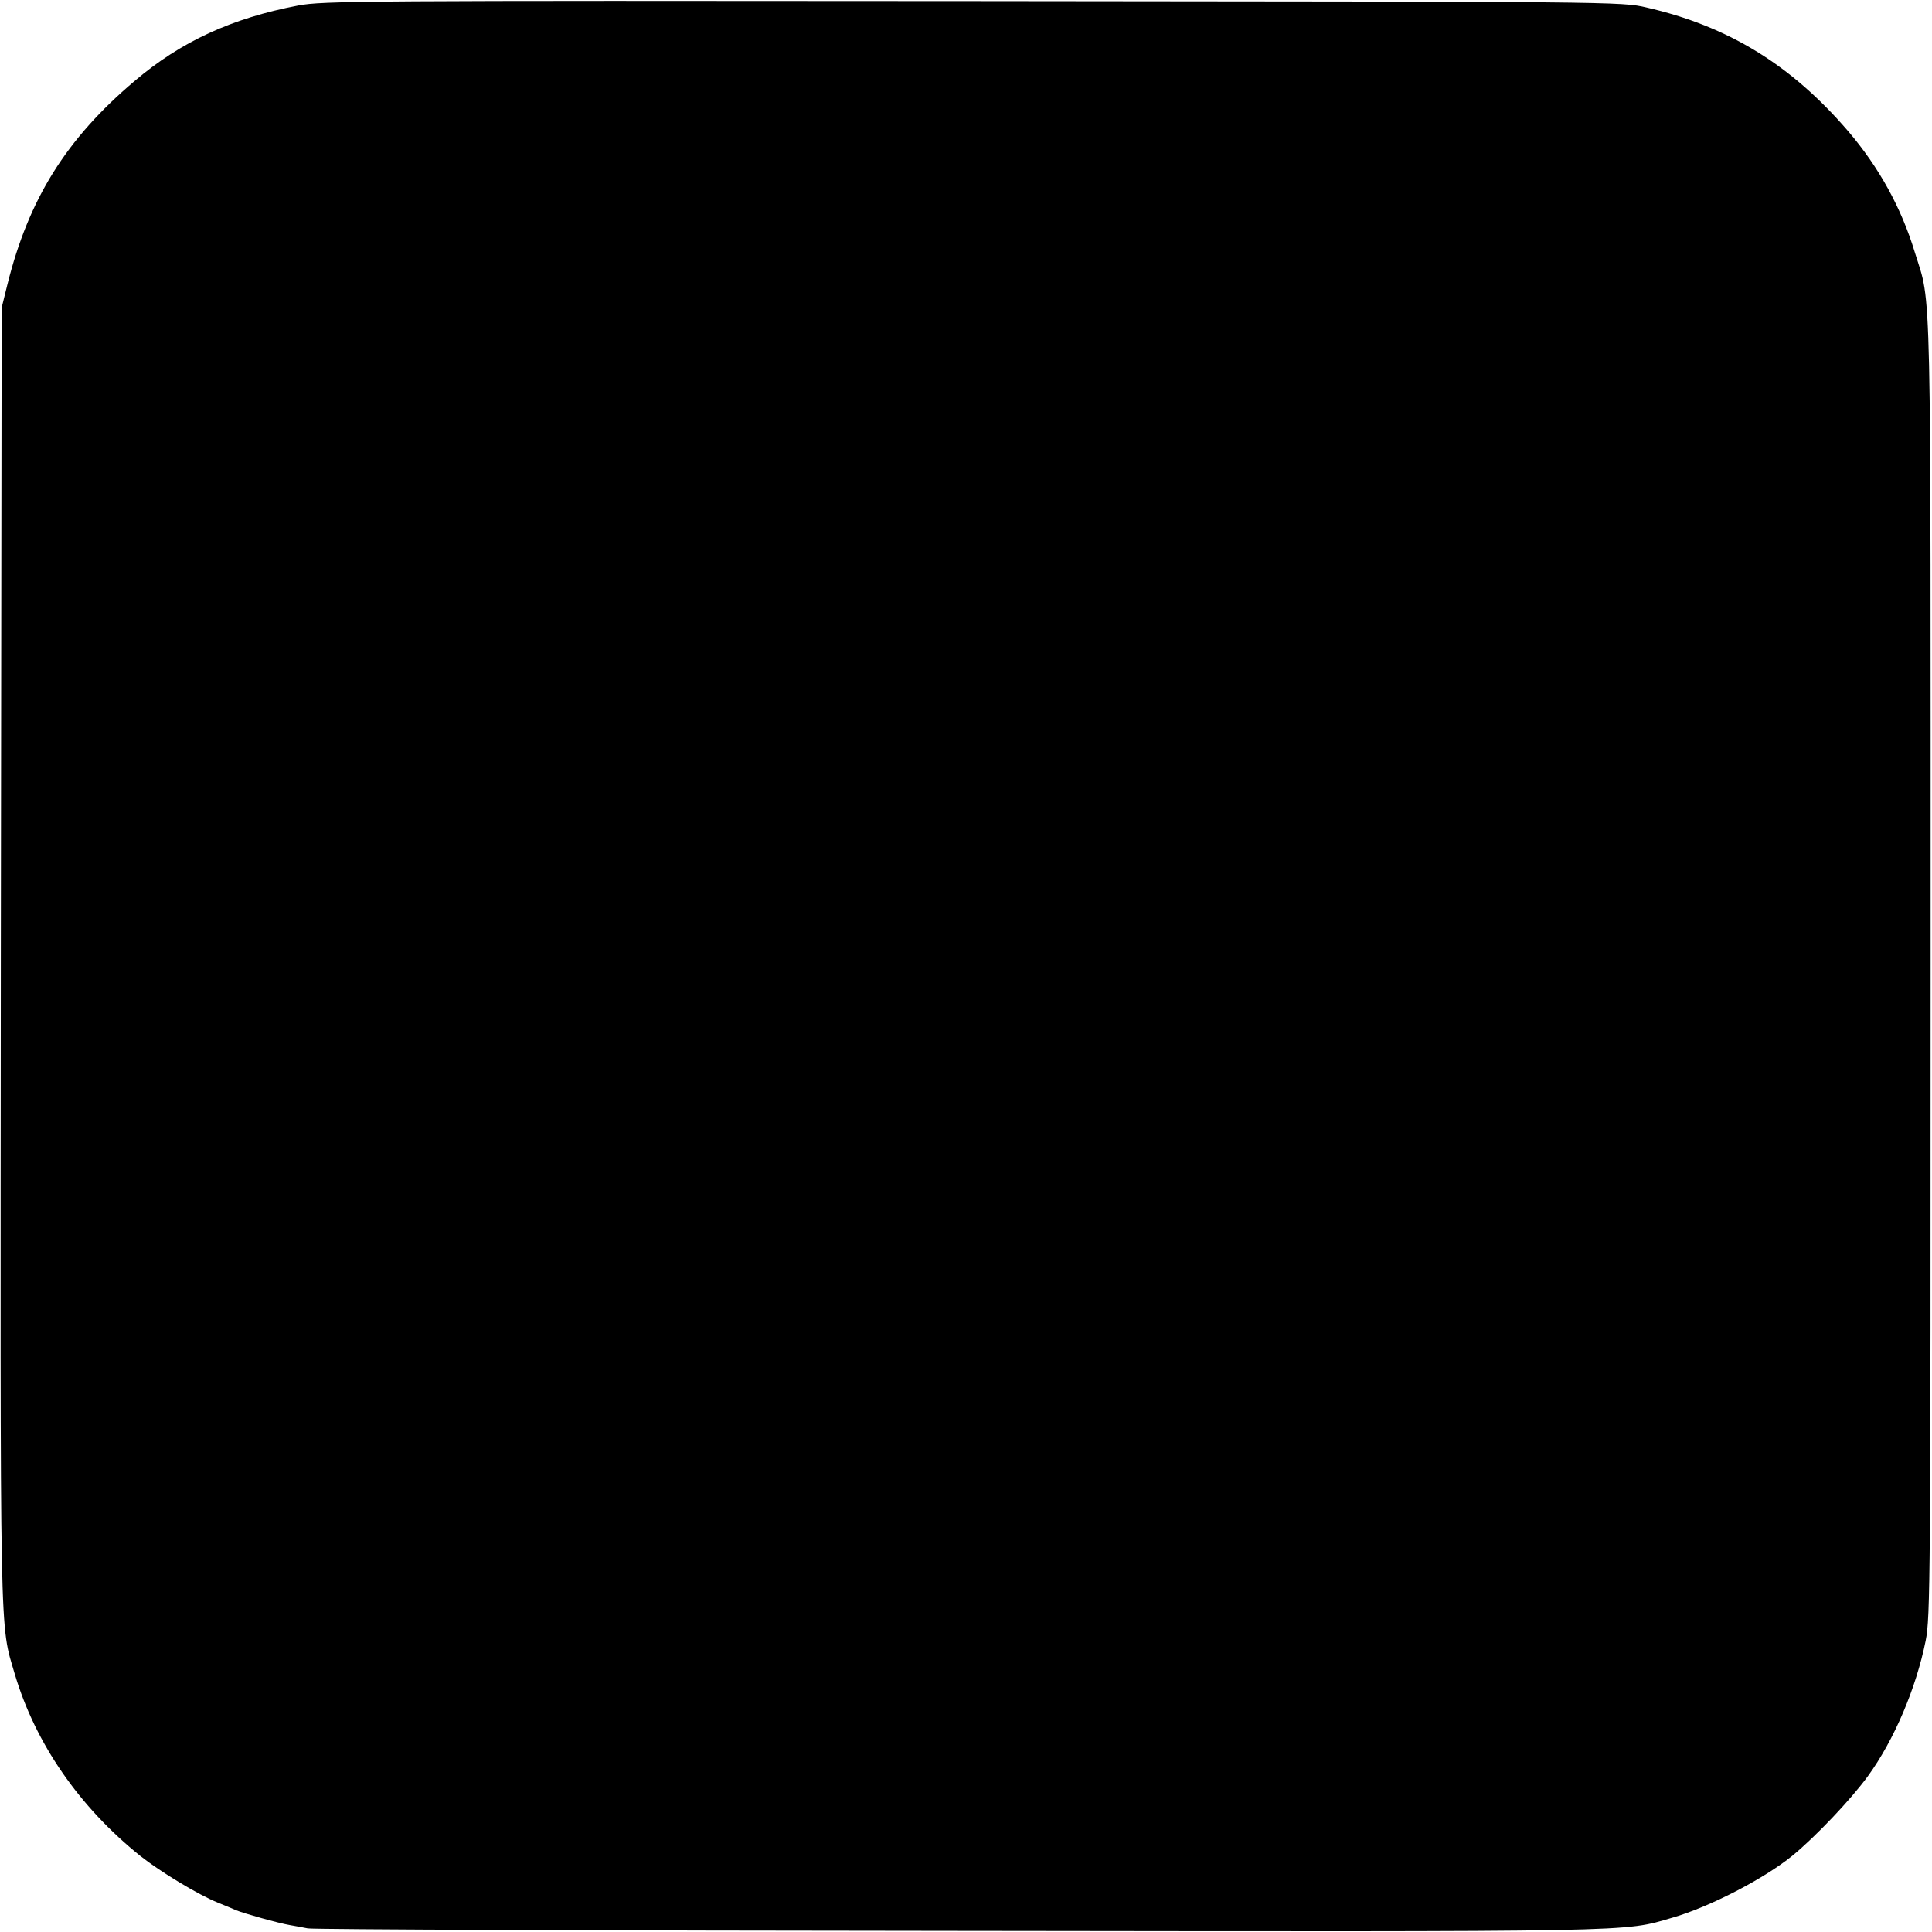 <?xml version="1.0" standalone="no"?>
<!DOCTYPE svg PUBLIC "-//W3C//DTD SVG 20010904//EN"
 "http://www.w3.org/TR/2001/REC-SVG-20010904/DTD/svg10.dtd">
<svg version="1.0" xmlns="http://www.w3.org/2000/svg"
 width="700pt" height="700pt" viewBox="0 0 700 700"
 preserveAspectRatio="xMidYMid meet">
<g transform="translate(0,700) scale(0.1,-0.1)"
fill="#000000" stroke="none">
<path d="M1080 6980 c-240 -46 -424 -130 -593 -274 -247 -209 -383 -427 -460
-736 l-21 -85 -3 -2345 c-2 -2544 -5 -2416 51 -2607 74 -249 233 -480 455
-658 72 -57 209 -140 281 -169 25 -10 54 -22 65 -27 29 -12 154 -47 195 -54
19 -3 49 -9 65 -12 17 -4 1076 -8 2355 -9 2506 -3 2407 -5 2590 48 135 39 332
141 435 225 84 69 212 204 273 288 95 131 174 317 209 490 17 85 18 208 18
2445 0 2555 4 2388 -57 2585 -49 162 -130 309 -242 440 -206 240 -434 380
-731 448 -90 21 -100 21 -2440 23 -2223 2 -2355 1 -2445 -16z"/>
</g>
</svg>
